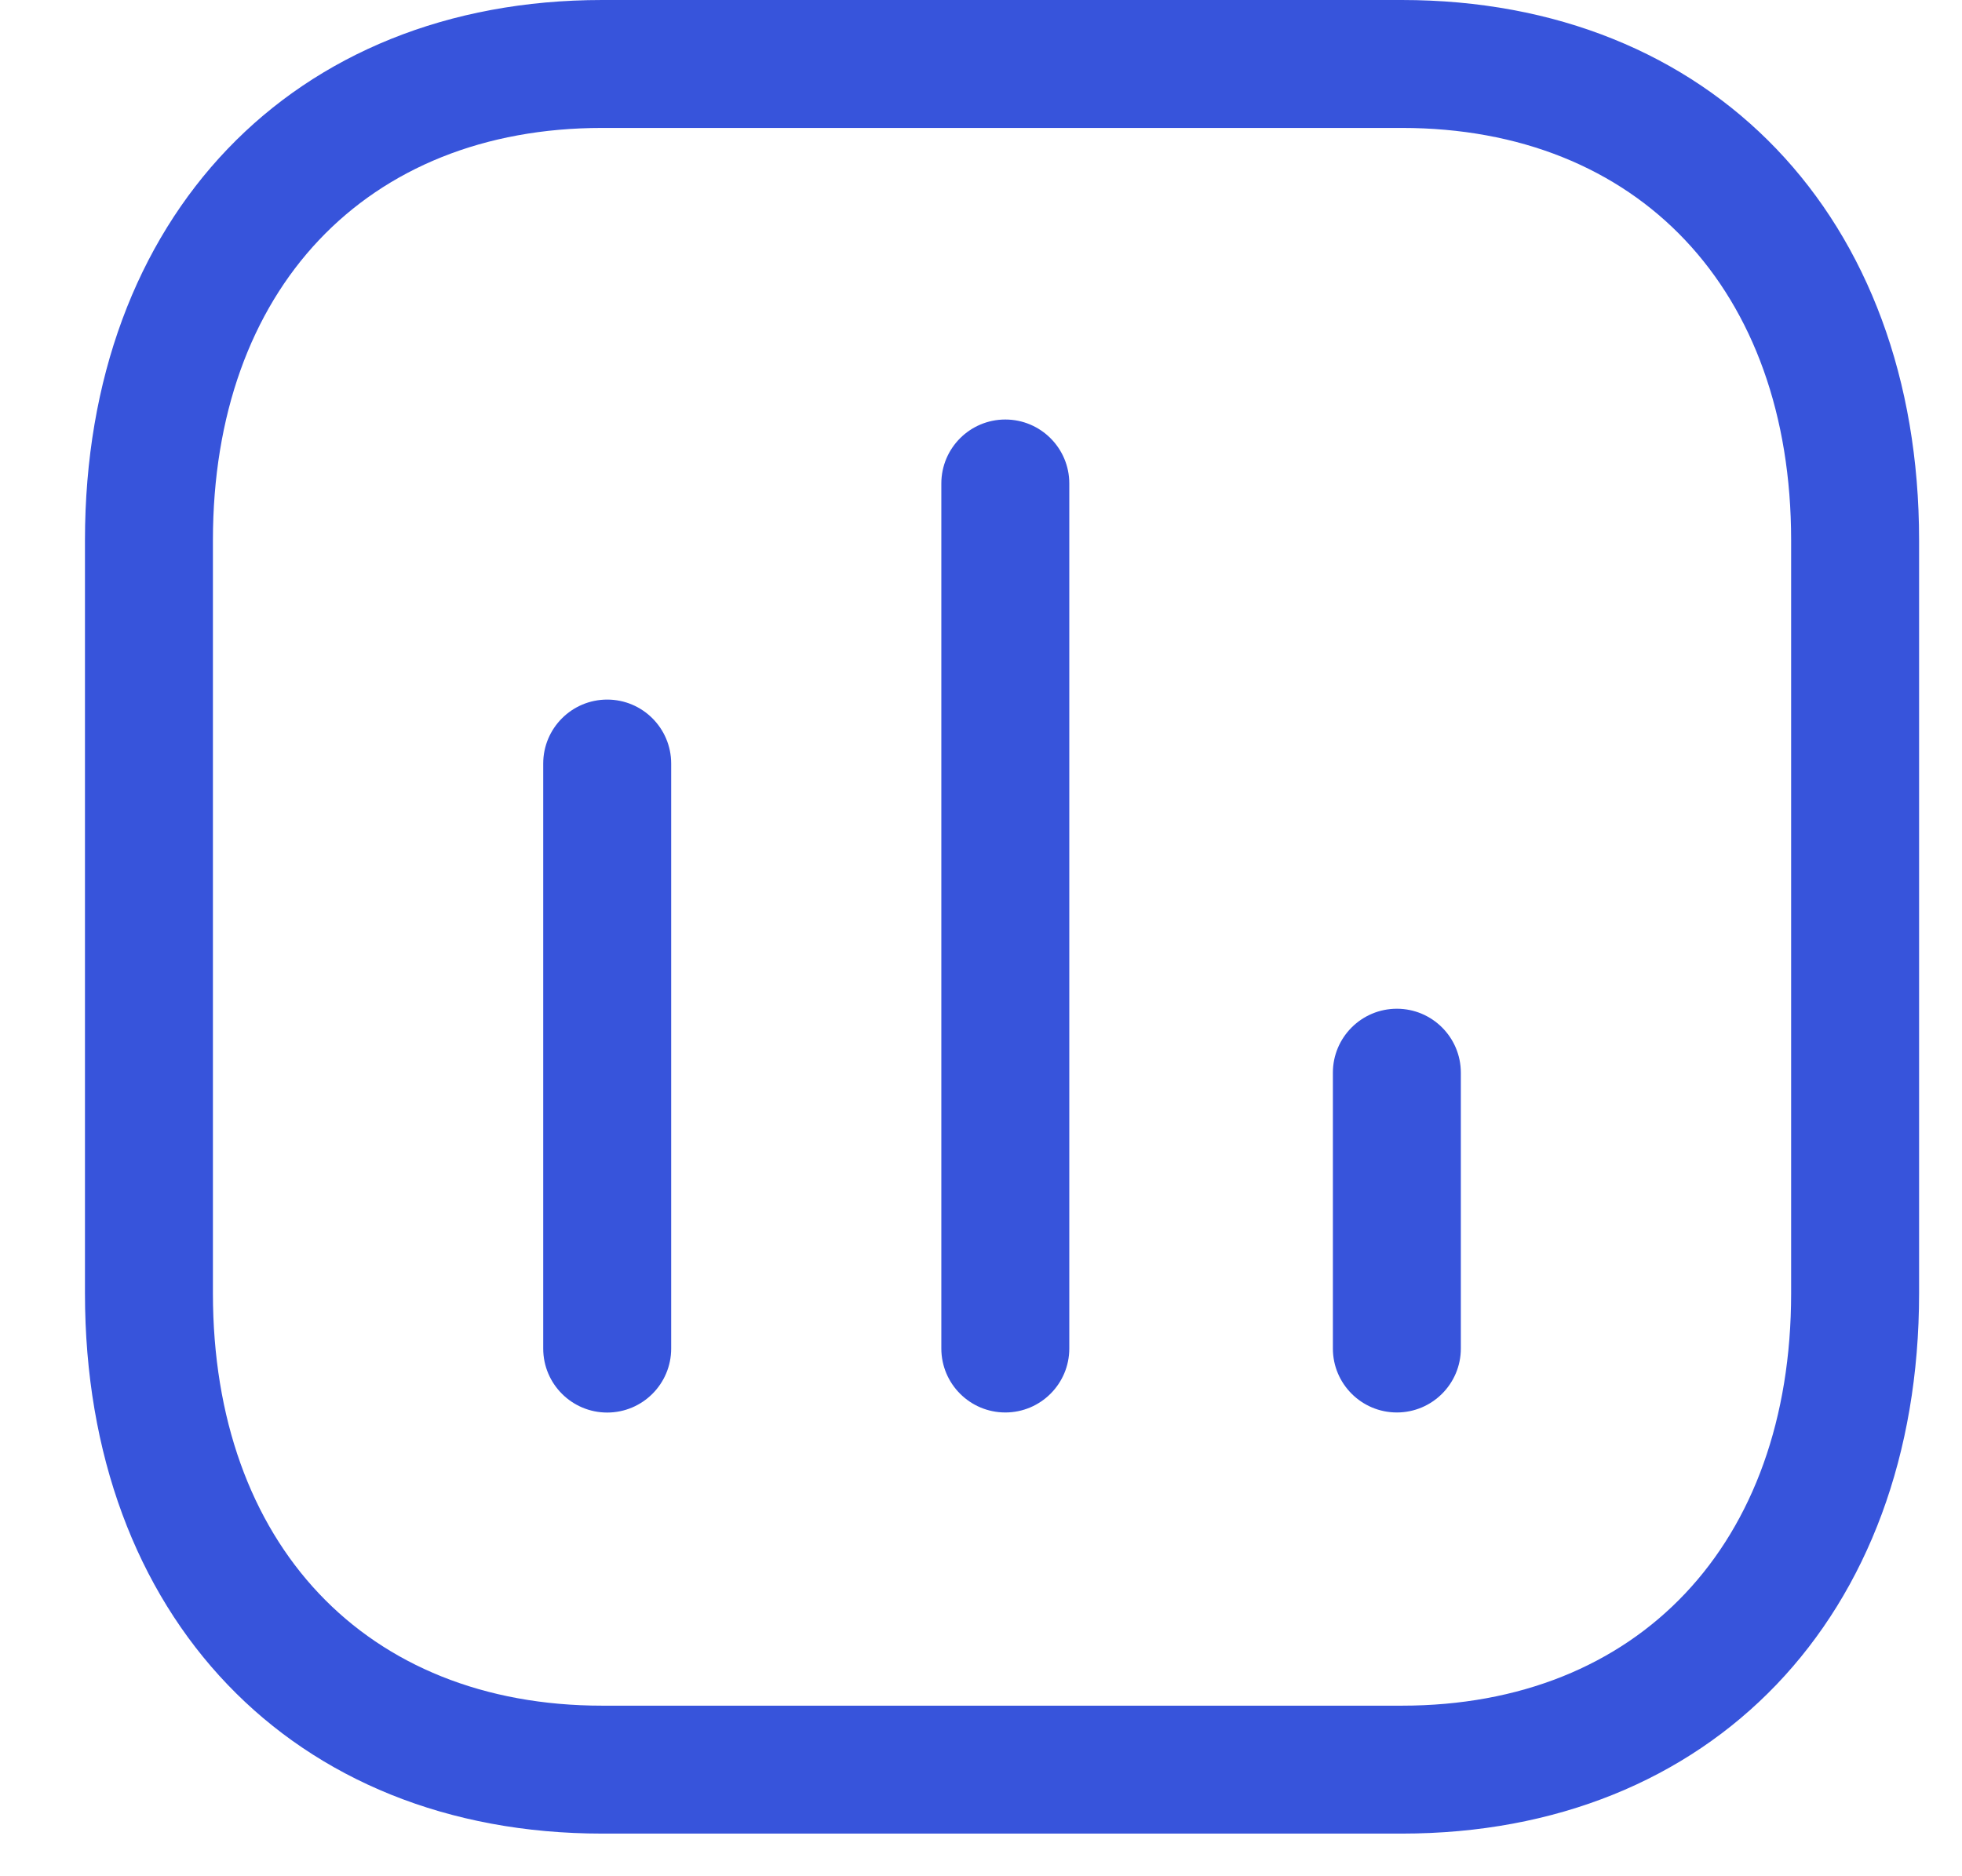 <svg width="23" height="22" viewBox="0 0 23 22" fill="none" xmlns="http://www.w3.org/2000/svg">
<path fill-rule="evenodd" clip-rule="evenodd" d="M16.433 0C20.059 0 22.497 2.546 22.497 6.335V15.165C22.497 18.954 20.059 21.5 16.433 21.5H7.06C3.433 21.5 0.996 18.954 0.996 15.165V6.335C0.996 2.546 3.433 0 7.06 0H16.433ZM16.433 1.5H7.06C4.288 1.5 2.496 3.397 2.496 6.335V15.165C2.496 18.104 4.288 20 7.06 20H16.433C19.206 20 20.997 18.104 20.997 15.165V6.335C20.997 3.397 19.206 1.5 16.433 1.5ZM7.118 8.203C7.532 8.203 7.868 8.539 7.868 8.953V15.813C7.868 16.227 7.532 16.563 7.118 16.563C6.704 16.563 6.368 16.227 6.368 15.813V8.953C6.368 8.539 6.704 8.203 7.118 8.203ZM11.785 4.919C12.199 4.919 12.535 5.255 12.535 5.669V15.812C12.535 16.226 12.199 16.562 11.785 16.562C11.371 16.562 11.035 16.226 11.035 15.812V5.669C11.035 5.255 11.371 4.919 11.785 4.919ZM16.375 11.828C16.789 11.828 17.125 12.164 17.125 12.578V15.812C17.125 16.226 16.789 16.562 16.375 16.562C15.961 16.562 15.625 16.226 15.625 15.812V12.578C15.625 12.164 15.961 11.828 16.375 11.828Z" fill="#3754DB"/>
</svg>
